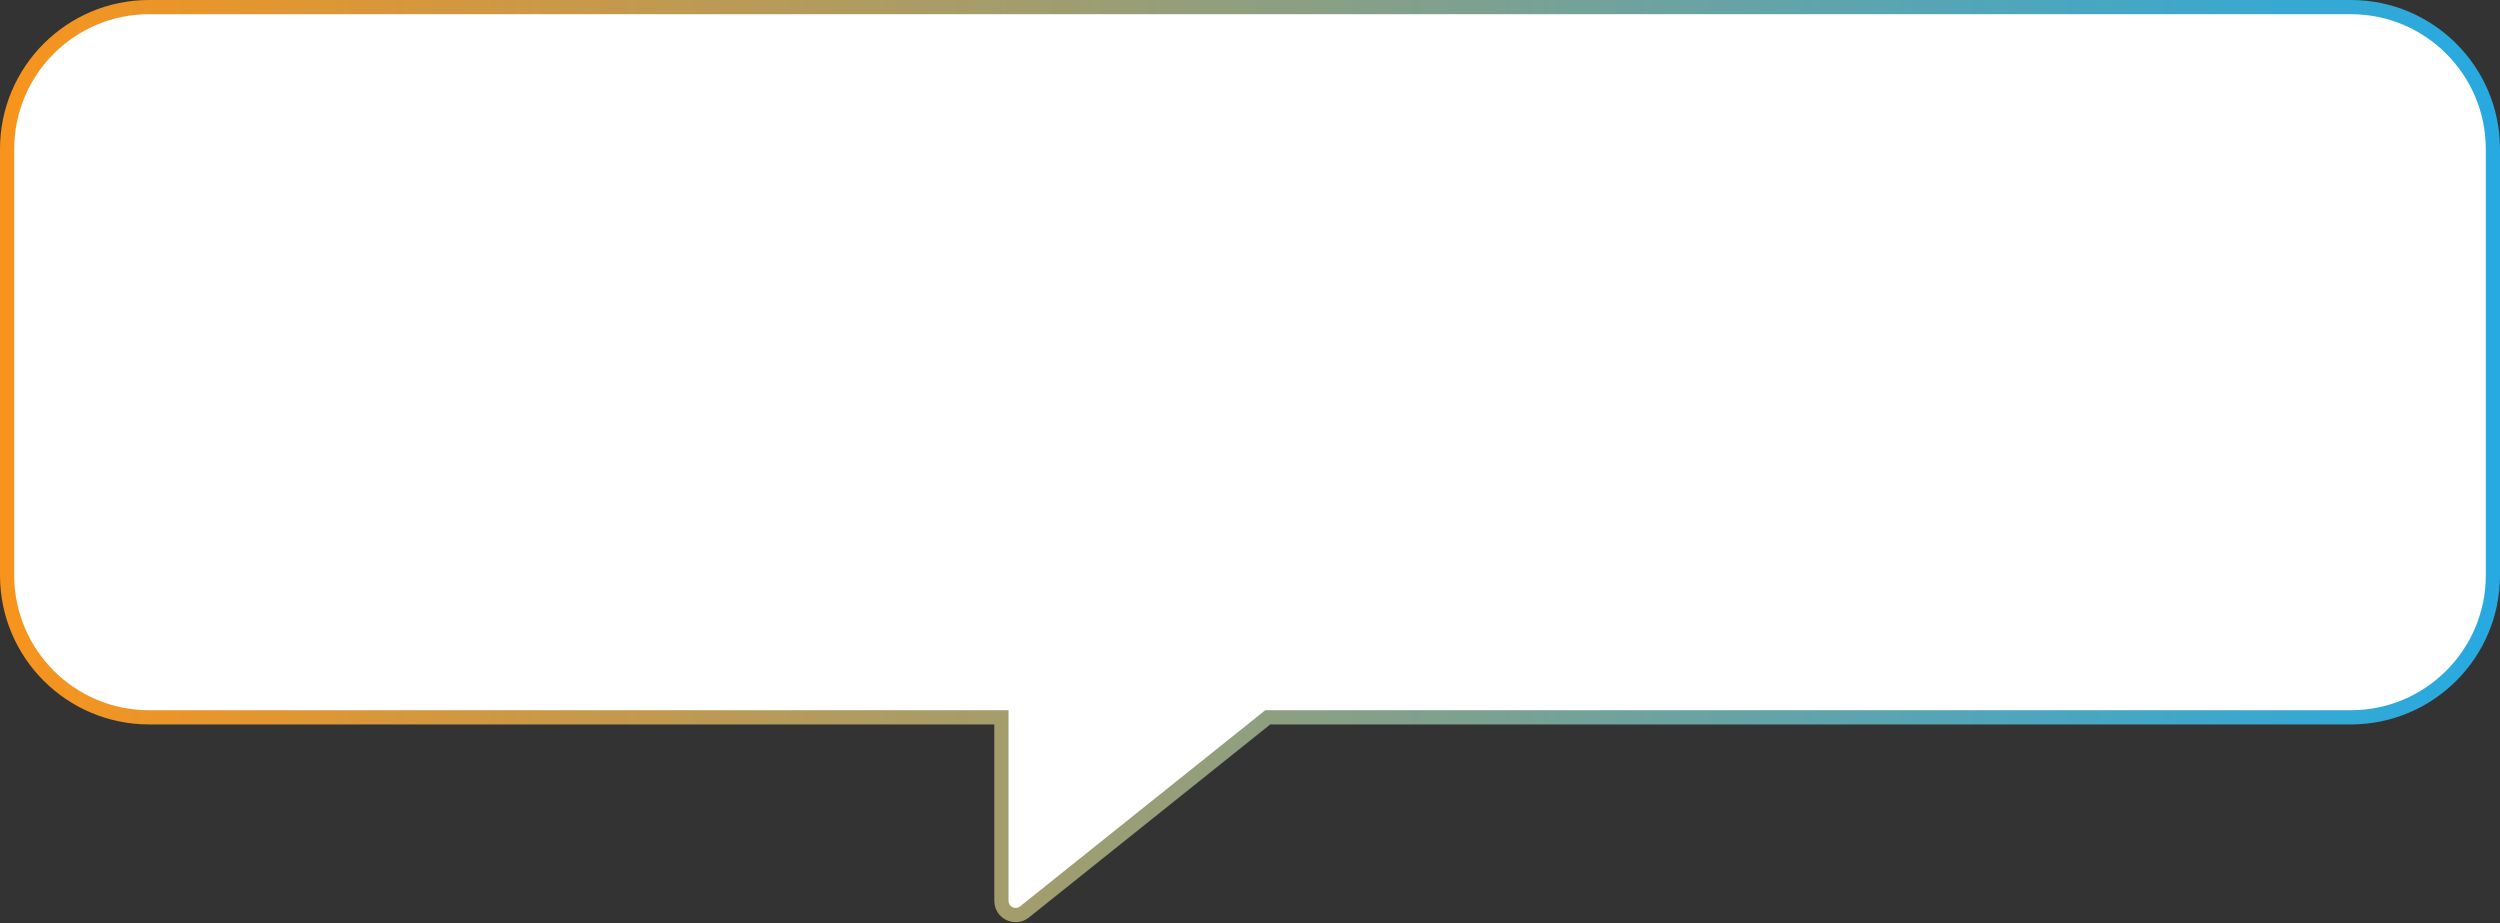 <svg width="352" height="130" viewBox="0 0 352 130" fill="none" xmlns="http://www.w3.org/2000/svg">
<rect x="0" y="0" width="352" height="130" fill="#333333" stroke="none"/>
<path fill-rule="evenodd" clip-rule="evenodd" d="M21 1C9.954 1 1 9.954 1 21V81C1 92.046 9.954 101 21 101H141V126.839C141 128.516 142.94 129.448 144.249 128.4L178.5 101H331C342.046 101 351 92.046 351 81V21C351 9.954 342.046 1 331 1H21Z" fill="white"/>
<path d="M141 101H142V100H141V101ZM144.249 128.4L143.625 127.62L144.249 128.4ZM178.5 101V100H178.149L177.875 100.219L178.5 101ZM2 21C2 10.507 10.507 2 21 2V0C9.402 0 0 9.402 0 21H2ZM2 81V21H0V81H2ZM21 100C10.507 100 2 91.493 2 81H0C0 92.598 9.402 102 21 102V100ZM141 100H21V102H141V100ZM140 101V126.839H142V101H140ZM140 126.839C140 129.354 142.91 130.753 144.874 129.181L143.625 127.62C142.97 128.143 142 127.677 142 126.839H140ZM144.874 129.181L179.125 101.781L177.875 100.219L143.625 127.62L144.874 129.181ZM331 100H178.5V102H331V100ZM350 81C350 91.493 341.493 100 331 100V102C342.598 102 352 92.598 352 81H350ZM350 21V81H352V21H350ZM331 2C341.493 2 350 10.507 350 21H352C352 9.402 342.598 0 331 0V2ZM21 2H331V0H21V2Z" fill="url(#paint0_linear_188_5861)"/>
<defs>
<linearGradient id="paint0_linear_188_5861" x1="1" y1="64.921" x2="351" y2="64.921" gradientUnits="userSpaceOnUse">
<stop stop-color="#F7941D"/>
<stop offset="1" stop-color="#27AAE1"/>
</linearGradient>
</defs>
</svg>
